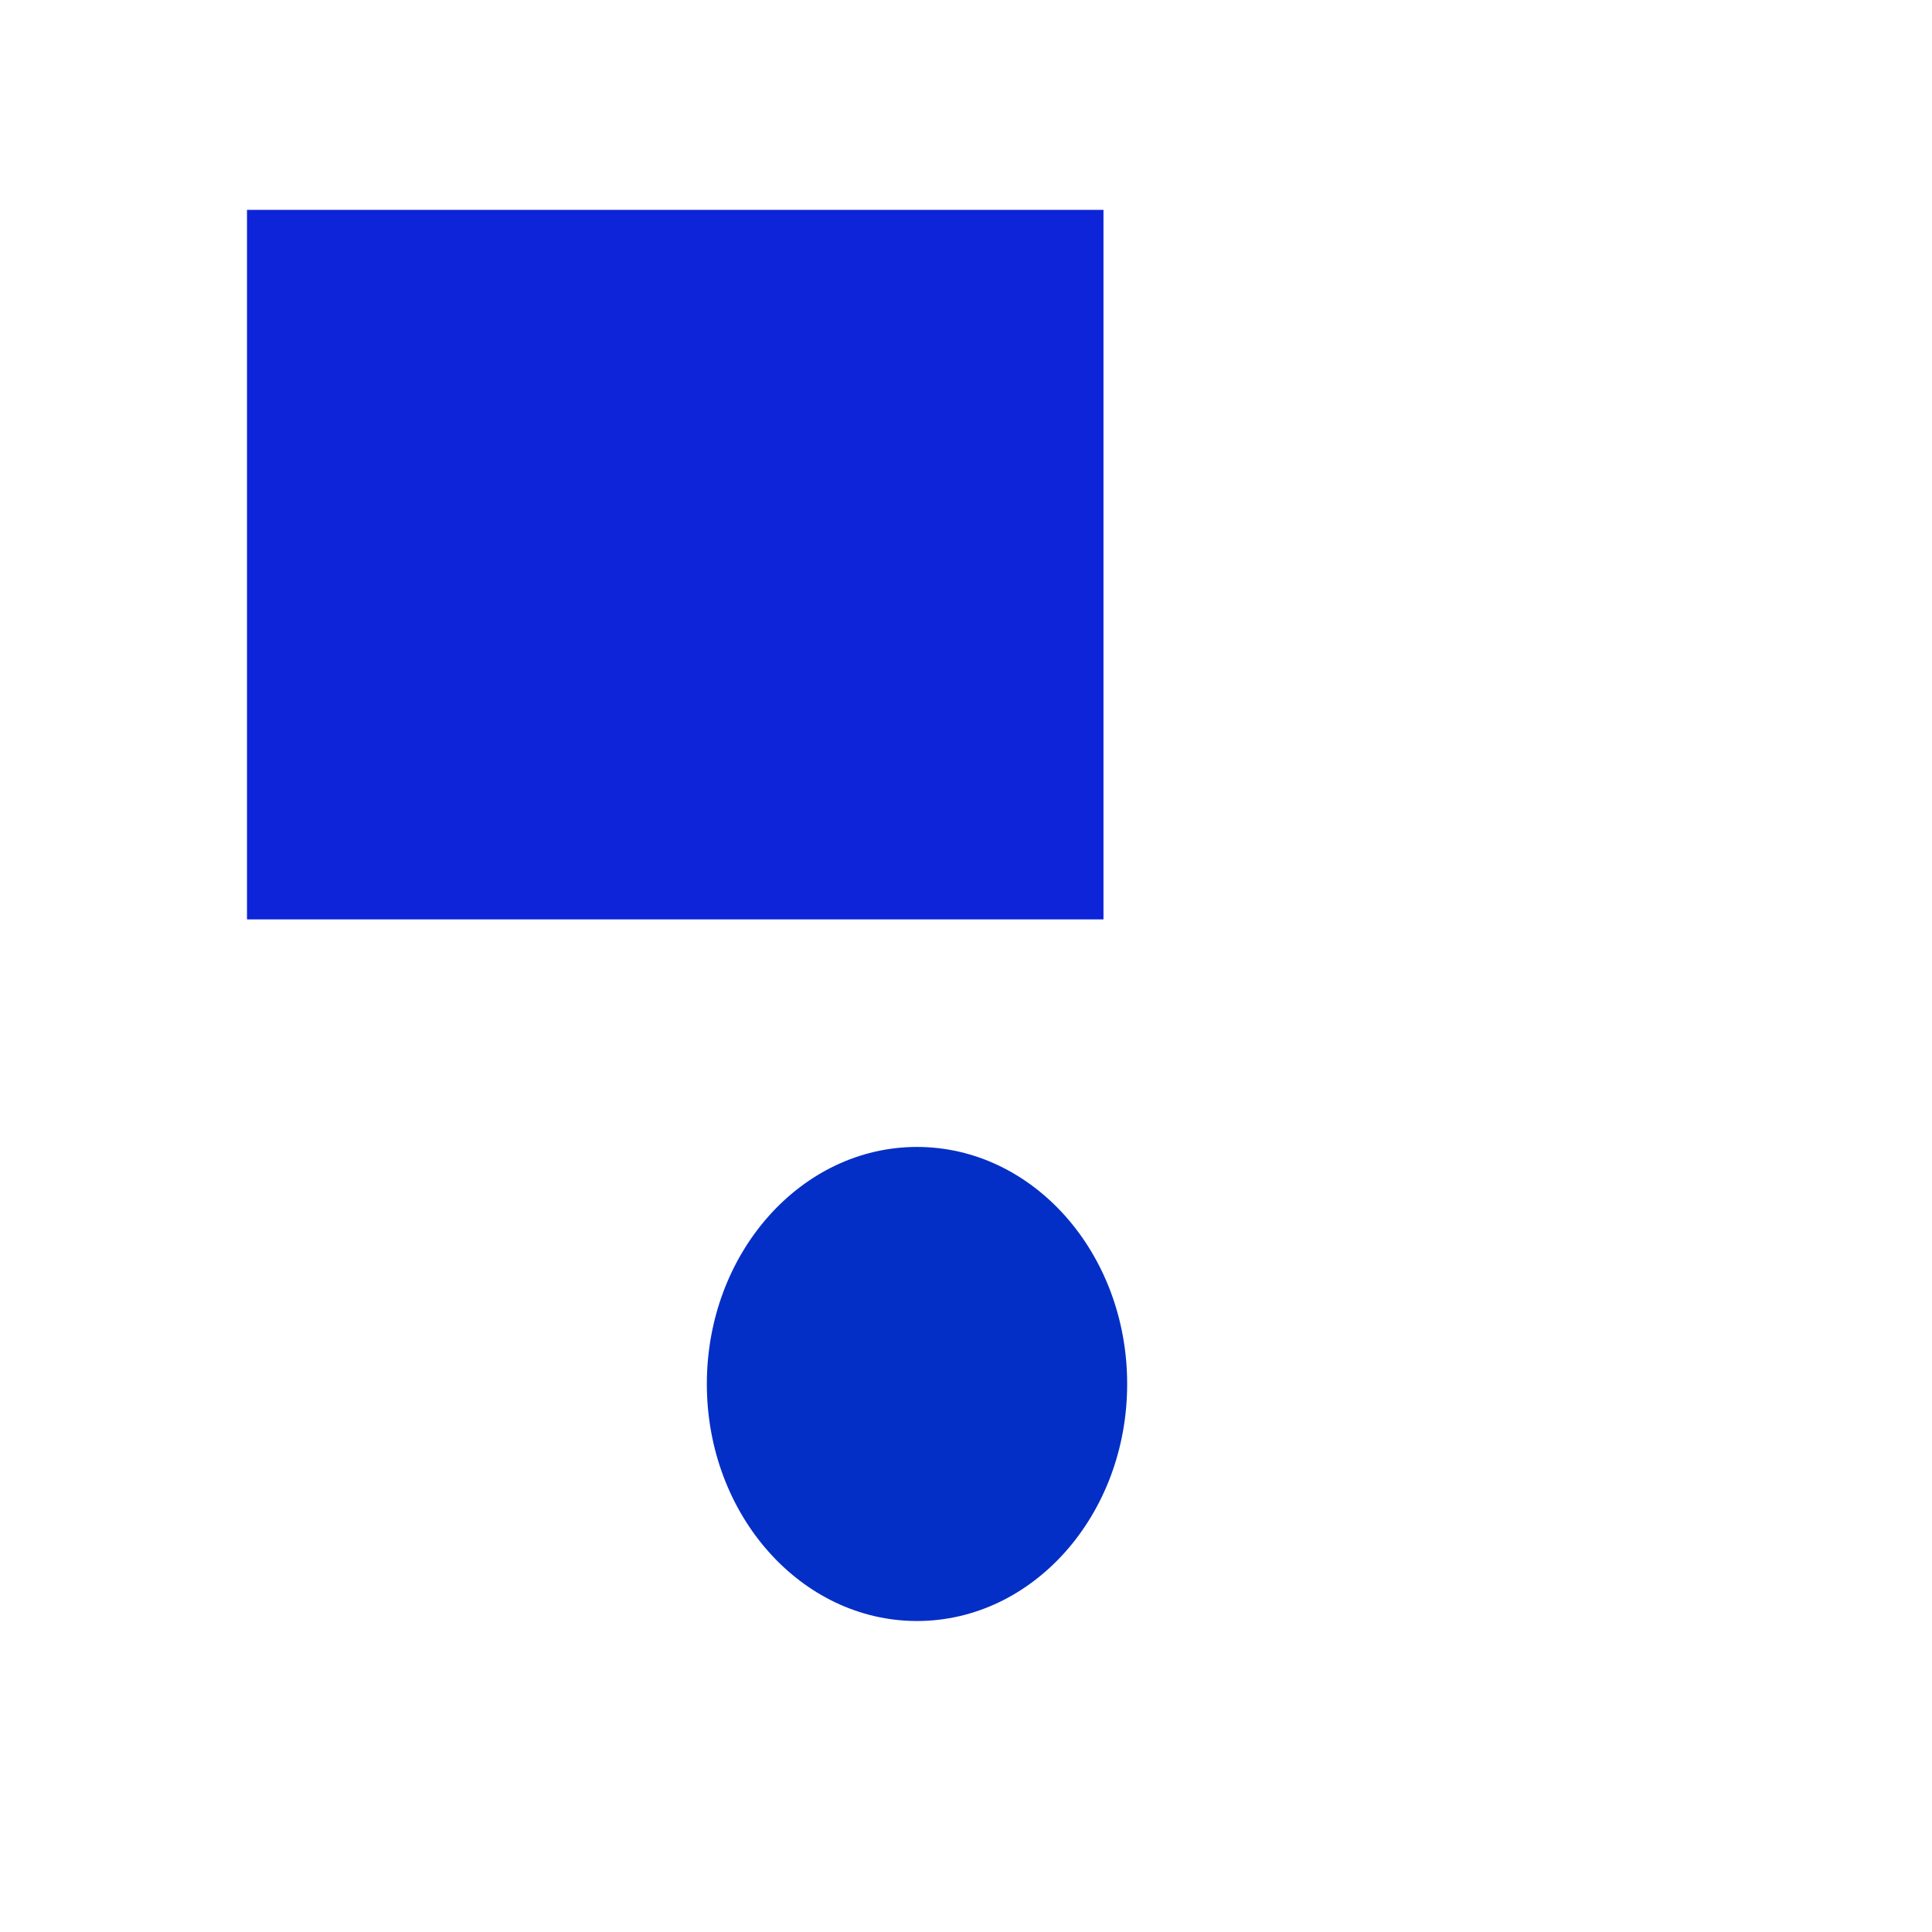 <?xml version="1.0" encoding="UTF-8" standalone="no"?>
<!DOCTYPE svg PUBLIC "-//W3C//DTD SVG 1.1//EN" "http://www.w3.org/Graphics/SVG/1.1/DTD/svg11.dtd">
<svg version="1.1" xmlns="http://www.w3.org/2000/svg" xmlns:xlink="http://www.w3.org/1999/xlink" preserveAspectRatio="xMidYMid meet" viewBox="0 0 640 640" width="2048" height="2048"><defs><path d="M81.82 69.52L365.54 69.52L365.54 304.56L81.82 304.56L81.82 69.52Z" id="e11OslnAal"></path><path d="M373.39 458.46C373.39 501.8 342.2 536.98 303.77 536.98C265.35 536.98 234.15 501.8 234.15 458.46C234.15 415.12 265.35 379.94 303.77 379.94C342.2 379.94 373.39 415.12 373.39 458.46Z" id="e27nlR7Tnj"></path></defs><g><g><g><use xlink:href="#e11OslnAal" opacity="1" fill="#0e24d9" fill-opacity="1"></use></g><g><use xlink:href="#e27nlR7Tnj" opacity="1" fill="#032fc6" fill-opacity="1"></use></g></g></g></svg>